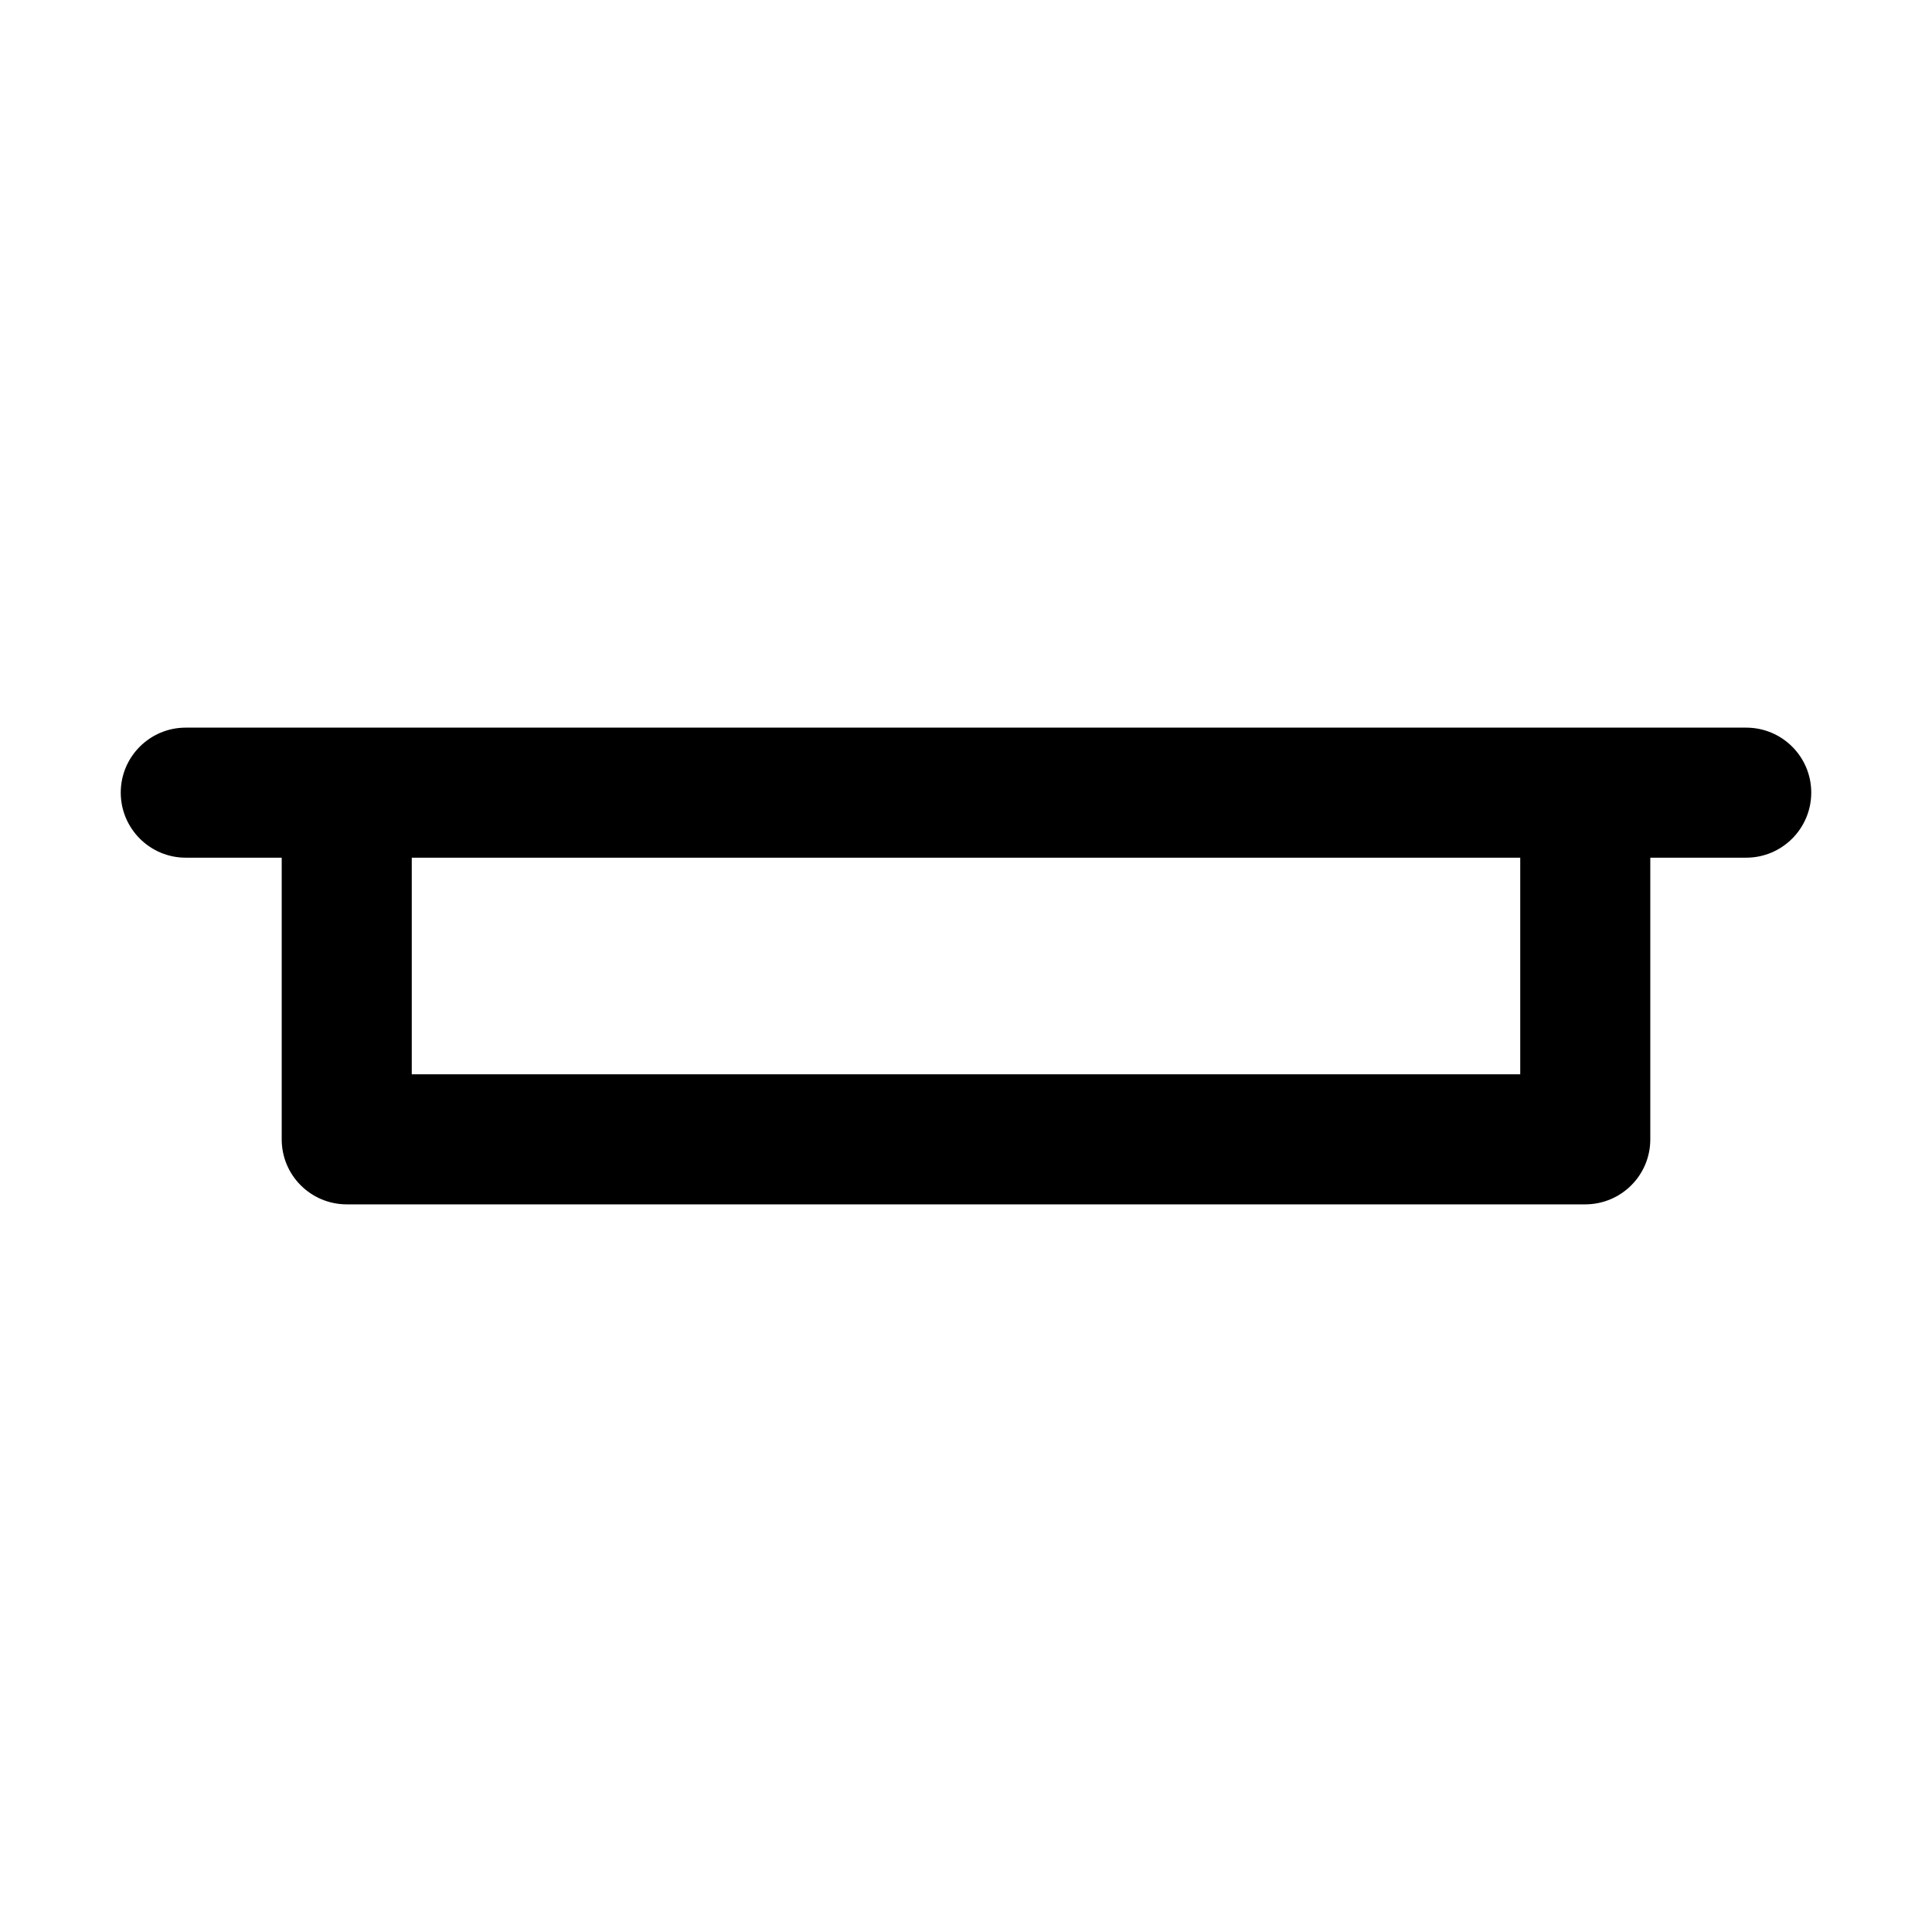 <svg xmlns="http://www.w3.org/2000/svg" width="16" height="16" fill="currentColor" viewBox="0 0 16 16"><path fill="currentColor" fill-rule="evenodd" d="M1 6.564C1 6.267 1.241 6.026 1.538 6.026H14.461C14.759 6.026 15 6.267 15 6.564C15 6.861 14.759 7.103 14.461 7.103H13.667V9.436C13.667 9.733 13.426 9.974 13.128 9.974H2.872C2.574 9.974 2.333 9.733 2.333 9.436V7.103H1.538C1.241 7.103 1 6.861 1 6.564ZM3.41 7.103V8.897H12.59V7.103H3.41Z" clip-rule="evenodd"/></svg>